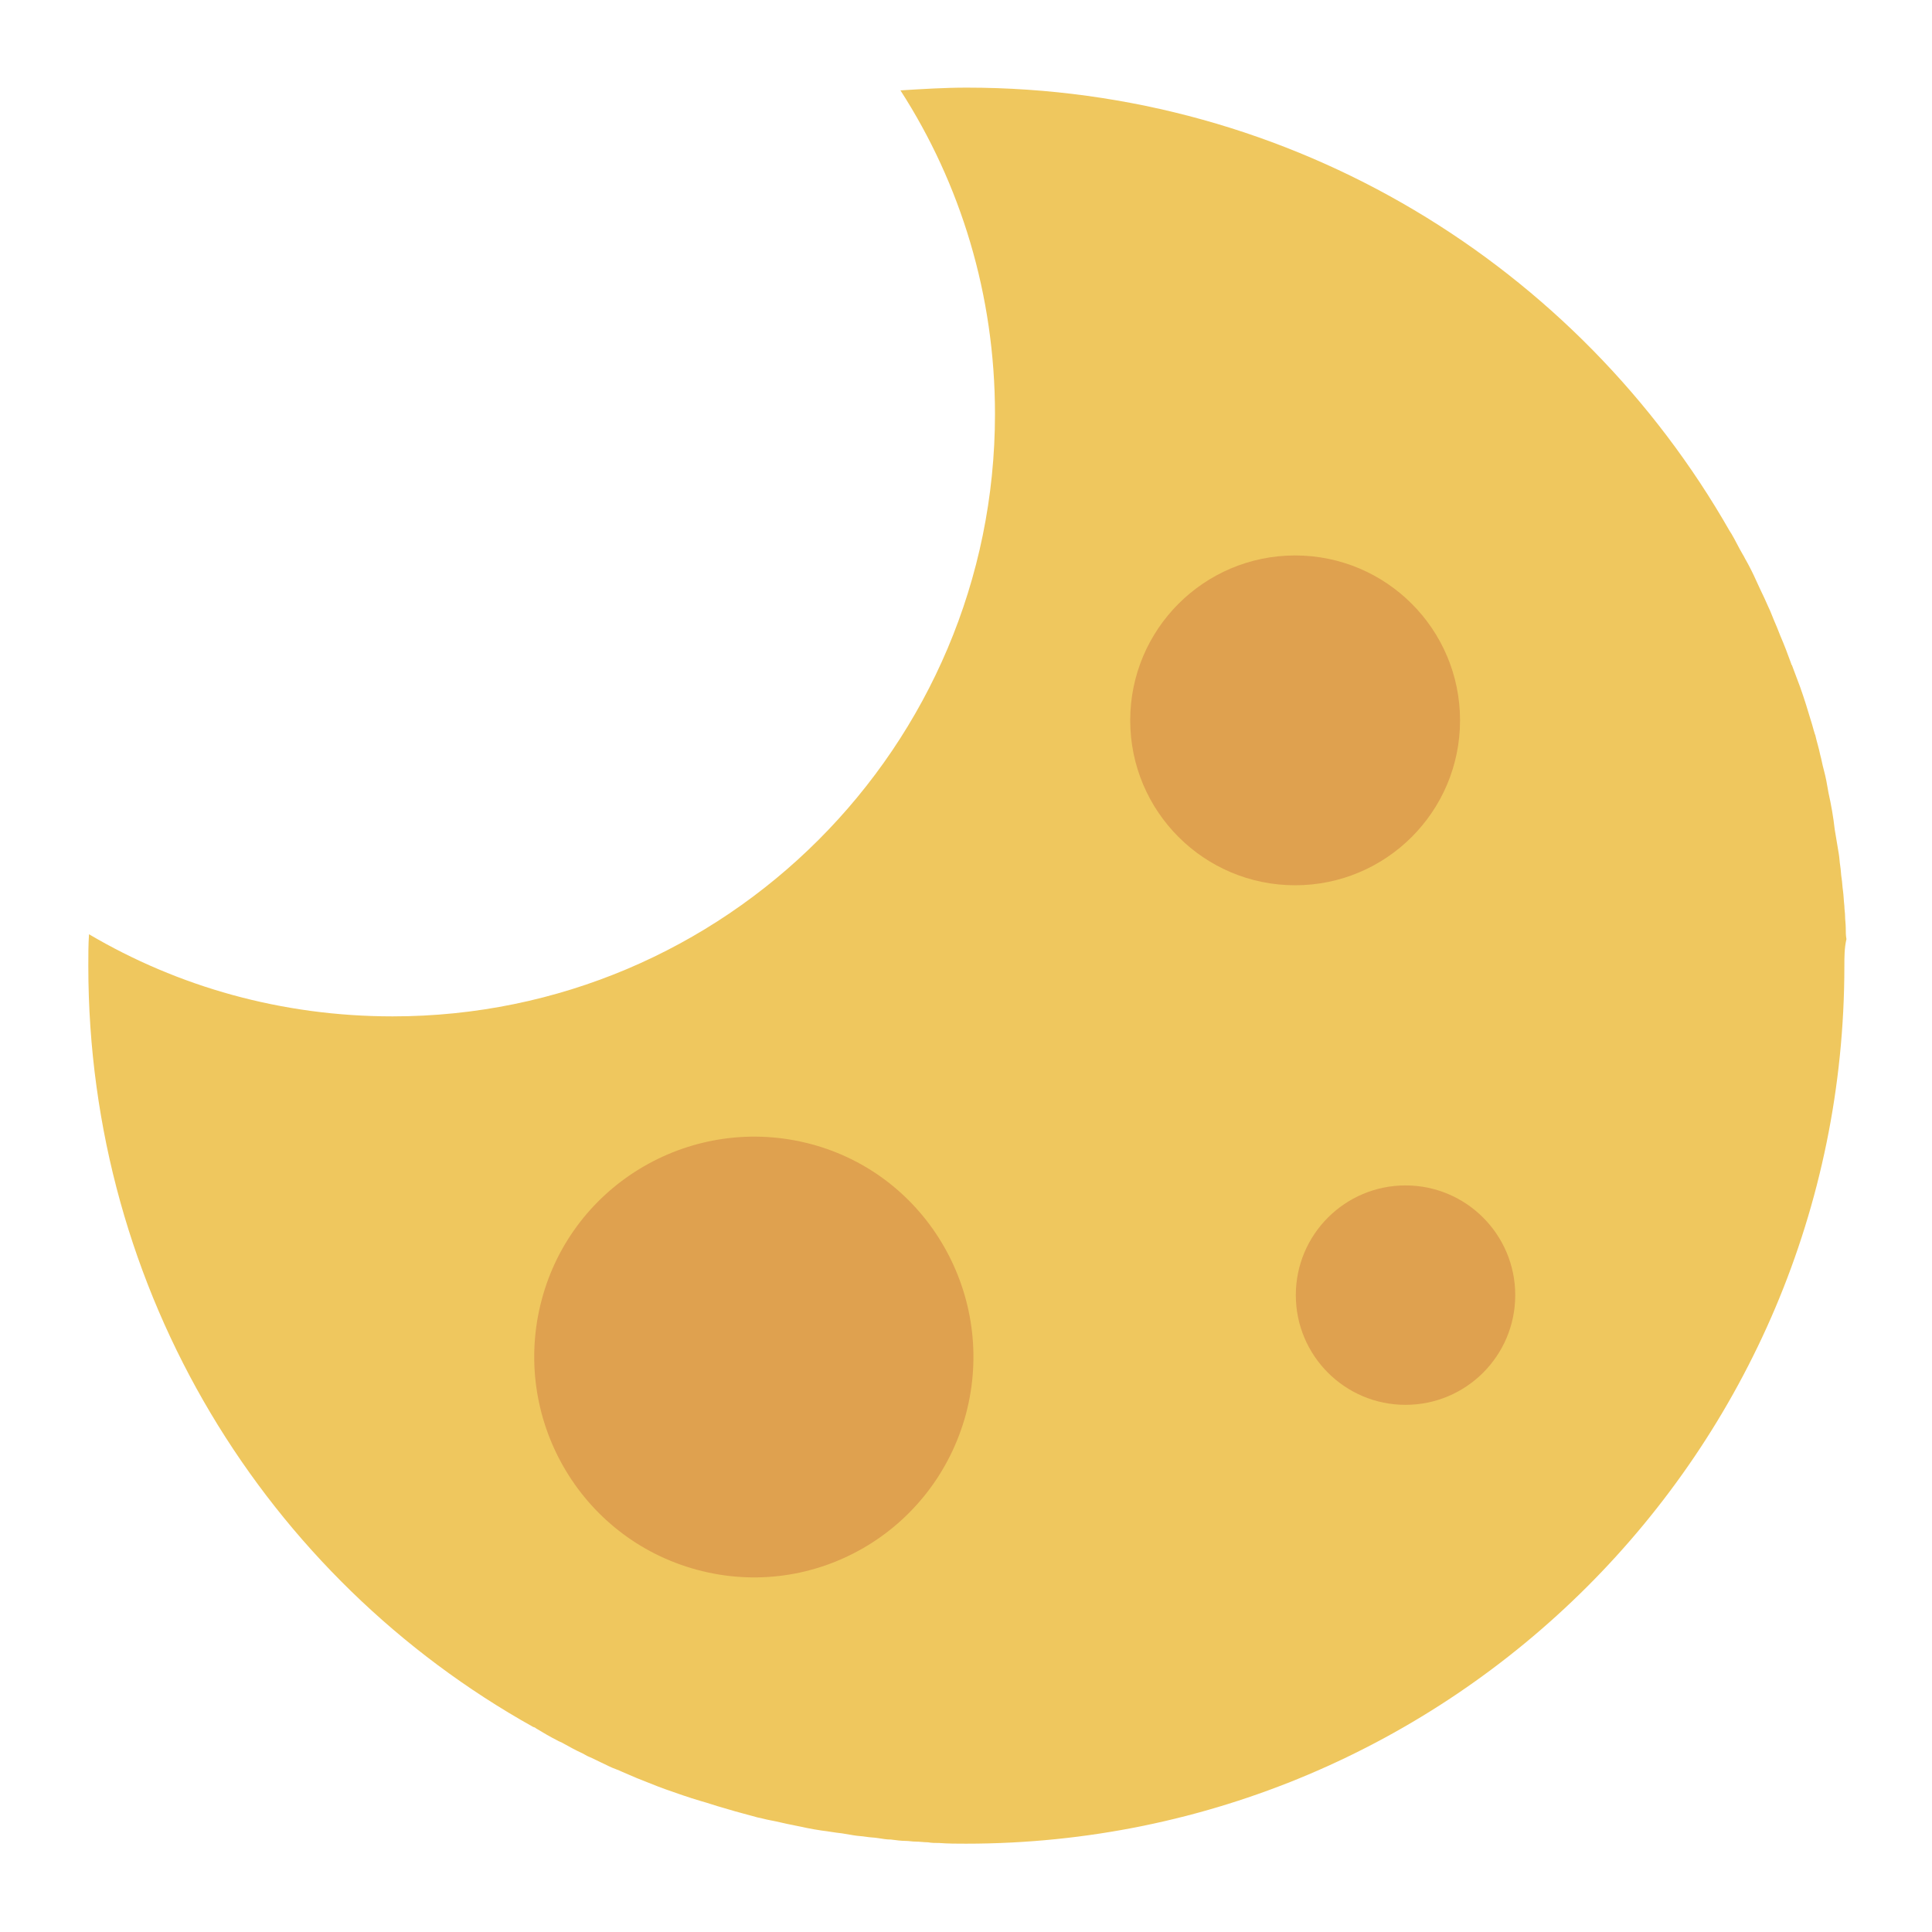 <?xml version="1.0" encoding="utf-8"?>
<!-- Generator: Adobe Illustrator 26.2.1, SVG Export Plug-In . SVG Version: 6.00 Build 0)  -->
<svg version="1.1" id="Layer_1" xmlns="http://www.w3.org/2000/svg" xmlns:xlink="http://www.w3.org/1999/xlink" x="0px" y="0px"
	 viewBox="0 0 280 280" style="enable-background:new 0 0 280 280;" xml:space="preserve">
<style type="text/css">
	.st0{fill:#EFC75E;}
	.st1{fill:#DFA14F;}
</style>
<path class="st0" d="M267.3,140c0,70.3-57,127.2-127.3,127.2c-1.3,0-2.6,0-3.9-0.1c-0.5,0-1.1,0-1.6-0.1c-0.6,0-1.2-0.1-1.8-0.1
	c-0.5,0-1-0.1-1.4-0.1c-0.7,0-1.4-0.1-2.2-0.2c-0.6,0-1.2-0.1-1.8-0.2c-0.6-0.1-1.2-0.1-1.8-0.2c-0.6-0.1-1.1-0.1-1.7-0.2
	c-0.6-0.1-1.2-0.2-1.8-0.3c-1-0.1-2-0.3-2.9-0.4c-1.4-0.2-2.8-0.5-4.2-0.8c-1.1-0.2-2.2-0.5-3.3-0.7c-0.6-0.1-1.2-0.3-1.8-0.4
	c-1.1-0.3-2.2-0.6-3.3-0.9c-0.6-0.2-1.1-0.3-1.7-0.5c-1.1-0.3-2.2-0.7-3.3-1c-1.7-0.5-3.4-1.1-5.1-1.7c-1.4-0.5-2.8-1.1-4.1-1.6
	c-0.7-0.3-1.4-0.6-2.1-0.9c-0.6-0.3-1.3-0.5-1.9-0.8c-0.8-0.4-1.7-0.8-2.5-1.2c-0.5-0.2-0.9-0.4-1.4-0.7c-0.9-0.4-1.8-0.9-2.7-1.4
	c-0.3-0.2-0.7-0.3-1-0.5c-1-0.5-2-1.1-3-1.7c-0.1-0.1-0.3-0.2-0.4-0.2C38.6,228.7,12.8,187.4,12.8,140c0-1.6,0-3.1,0.1-4.6
	c12.9,7.6,27.9,11.9,44,11.9c48.2,0,87.3-39.1,87.3-87.3c0-17.3-5-33.4-13.7-46.9c3.2-0.2,6.4-0.4,9.6-0.4
	c47.4,0,88.7,25.9,110.6,64.3c0.1,0.1,0.1,0.2,0.2,0.3c0.6,1,1.1,2.1,1.7,3.1c0.2,0.3,0.3,0.6,0.5,0.9c0.5,0.9,1,1.9,1.4,2.8
	c0.2,0.4,0.4,0.9,0.6,1.3c0.4,0.8,0.8,1.7,1.2,2.6c0.3,0.6,0.5,1.2,0.8,1.9c0.3,0.7,0.6,1.4,0.9,2.2c0.6,1.4,1.1,2.7,1.6,4.1
	c0,0.1,0,0.1,0.1,0.2c0.2,0.5,0.4,1.1,0.6,1.6c0.2,0.5,0.4,1.1,0.6,1.6c0.6,1.7,1.1,3.3,1.6,5c0.2,0.6,0.3,1.1,0.5,1.7
	c0,0.1,0.1,0.2,0.1,0.3c0.2,0.9,0.5,1.8,0.7,2.8c0.2,0.7,0.3,1.4,0.5,2.1c0.3,1.1,0.5,2.2,0.7,3.4c0.4,1.8,0.7,3.5,0.9,5.3
	c0.1,0.6,0.2,1.2,0.3,1.8c0.1,0.6,0.2,1.2,0.3,1.8c0.1,0.6,0.1,1.1,0.2,1.7c0.1,0.6,0.1,1.2,0.2,1.8c0.1,0.6,0.1,1.2,0.2,1.8
	c0.1,0.7,0.1,1.4,0.2,2.2c0,0.5,0.1,1,0.1,1.4c0,0.6,0.1,1.2,0.1,1.8c0,0.5,0,1.1,0.1,1.6C267.3,137.4,267.3,138.7,267.3,140z"/>
<circle class="st1" cx="187.7" cy="104.4" r="23.9"/>
<path class="st1" d="M78.5,188.4c-4.5,17,5.5,34.5,22.5,39.1c17,4.6,34.4-5.5,39-22.6c4.5-17-5.5-34.6-22.5-39.1
	C100.5,161.3,83,171.4,78.5,188.4z"/>
<circle class="st1" cx="203.7" cy="187.7" r="15.9"/>
</svg>
